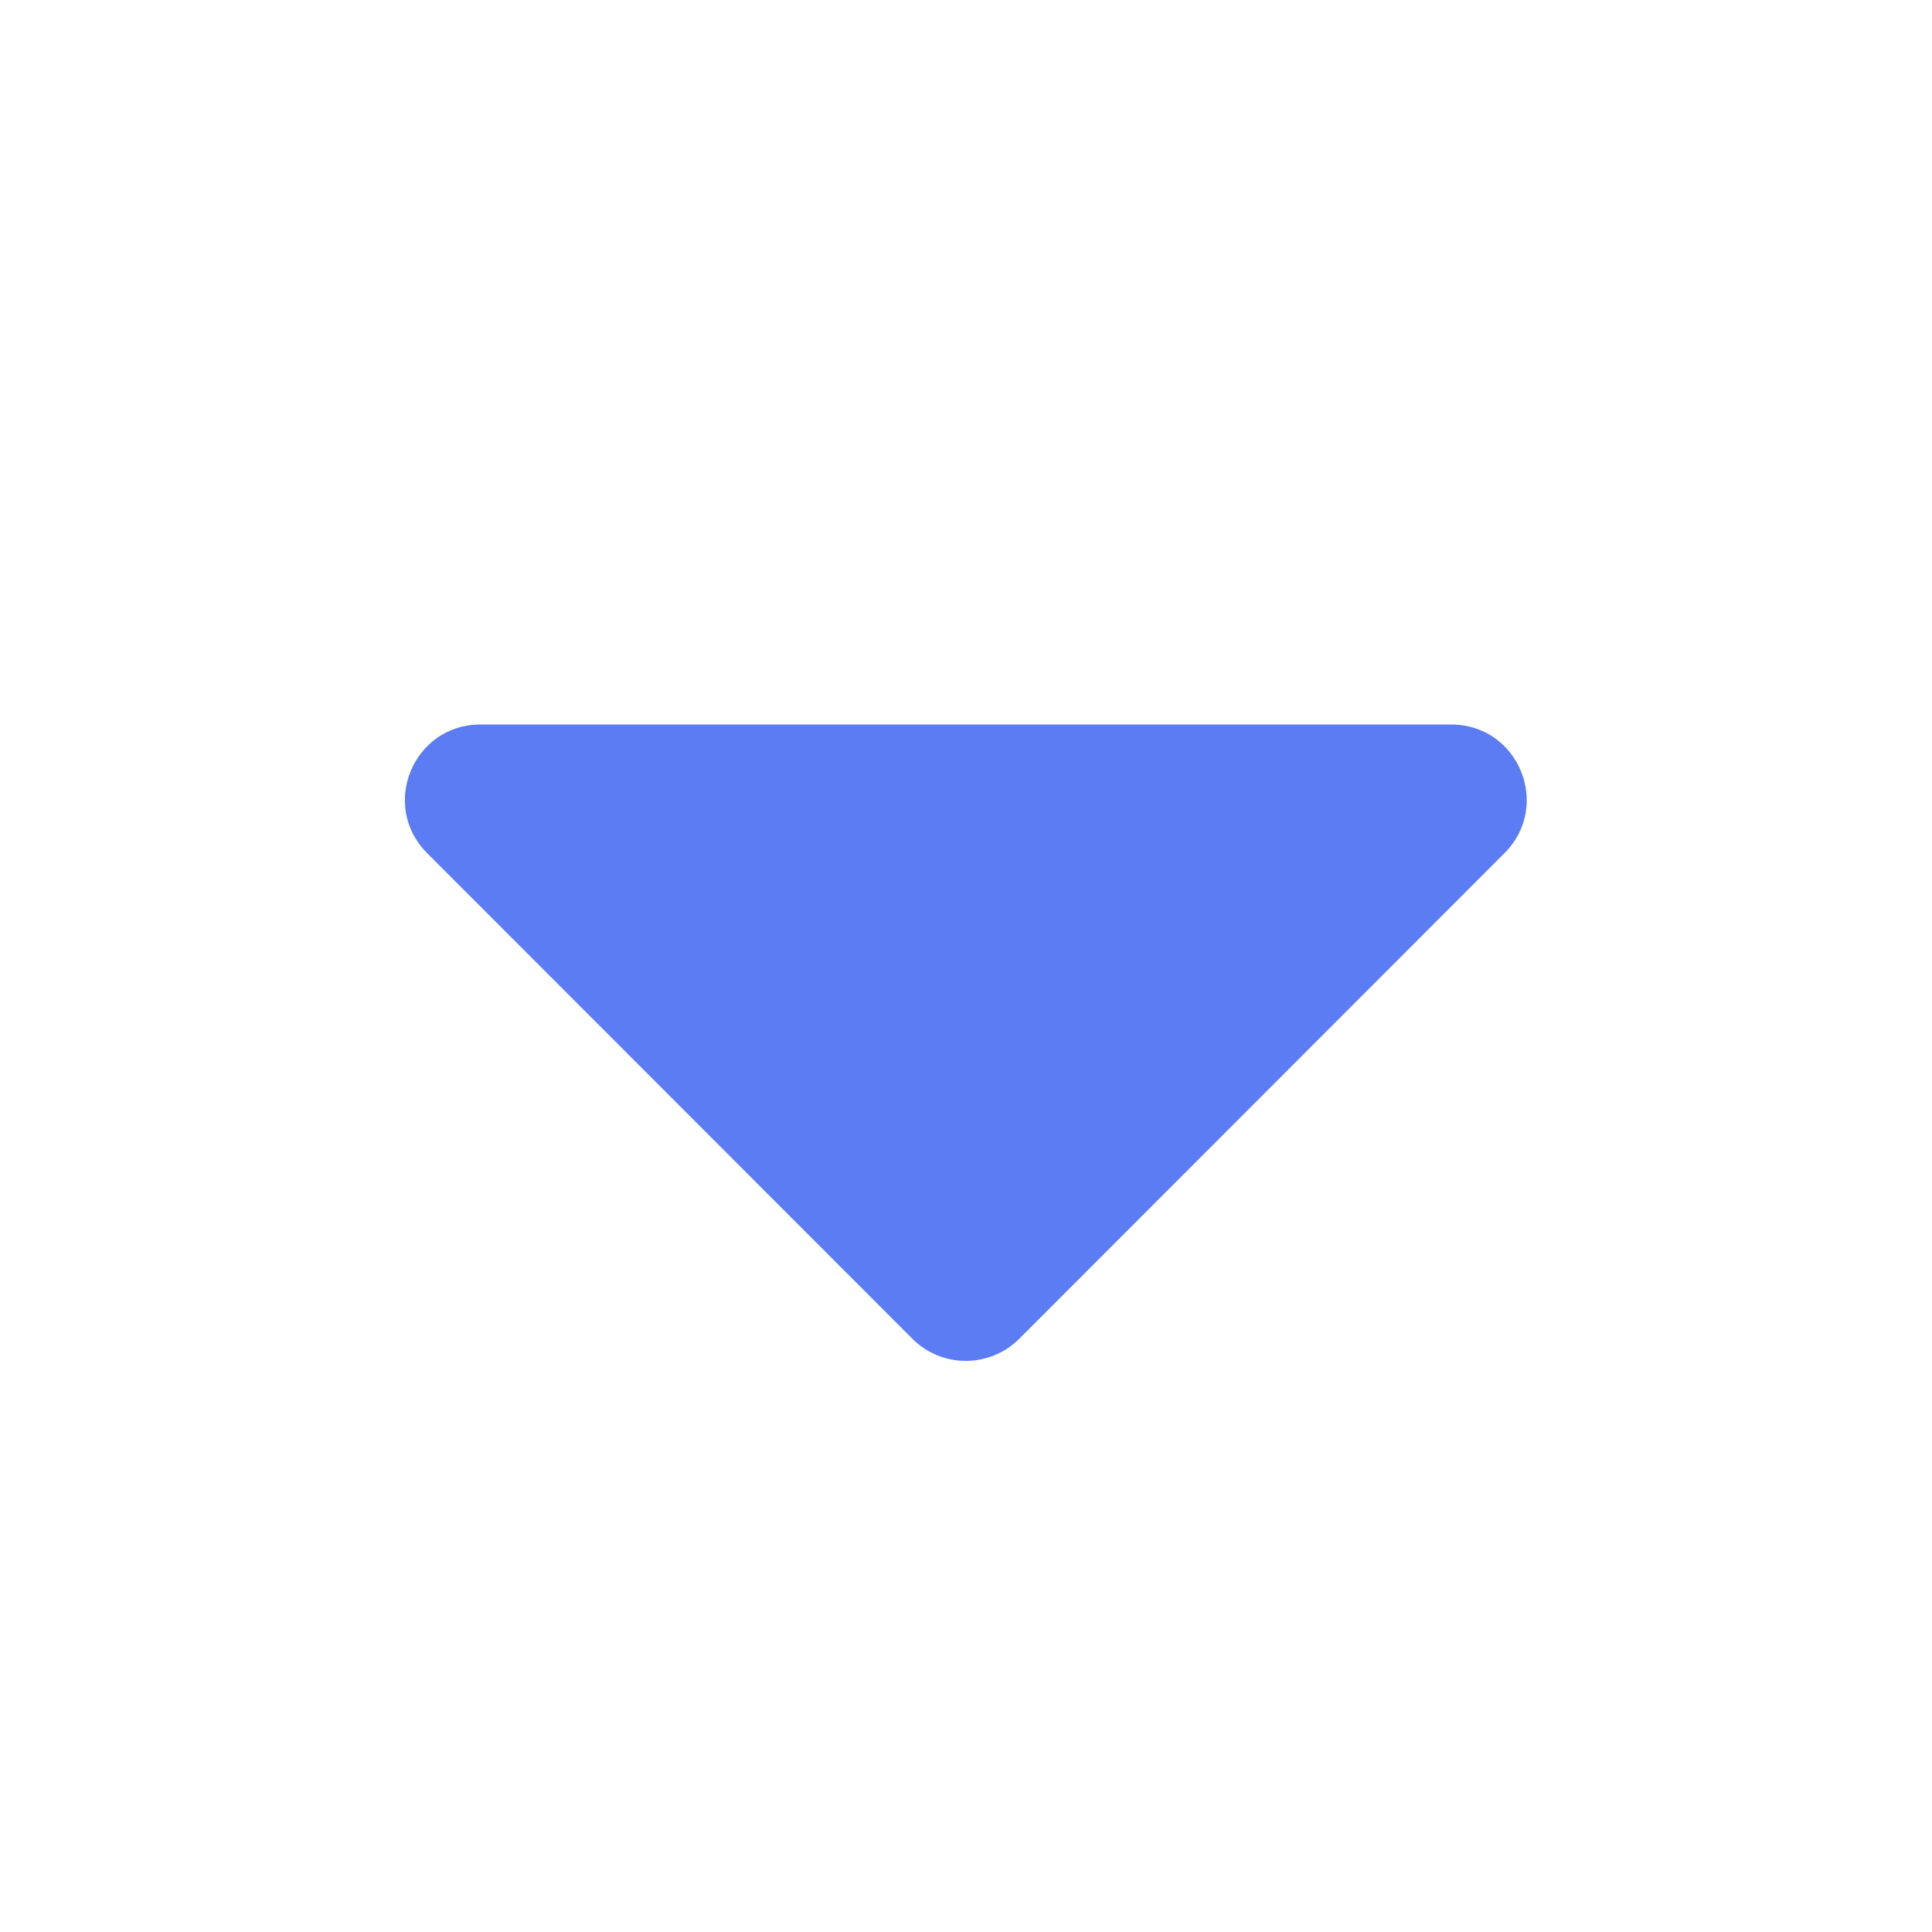 <svg xmlns="http://www.w3.org/2000/svg" viewBox="0 0 320 512" width="20" height="20" style="fill: rgba(92, 124, 244, 1);"><path d="M31.3 192h257.3c17.8 0 26.7 21.5 14.1 34.1L174.1 354.8c-7.8 7.8-20.5 7.8-28.3 0L17.2 226.1C4.6 213.5 13.5 192 31.3 192z"></path></svg>